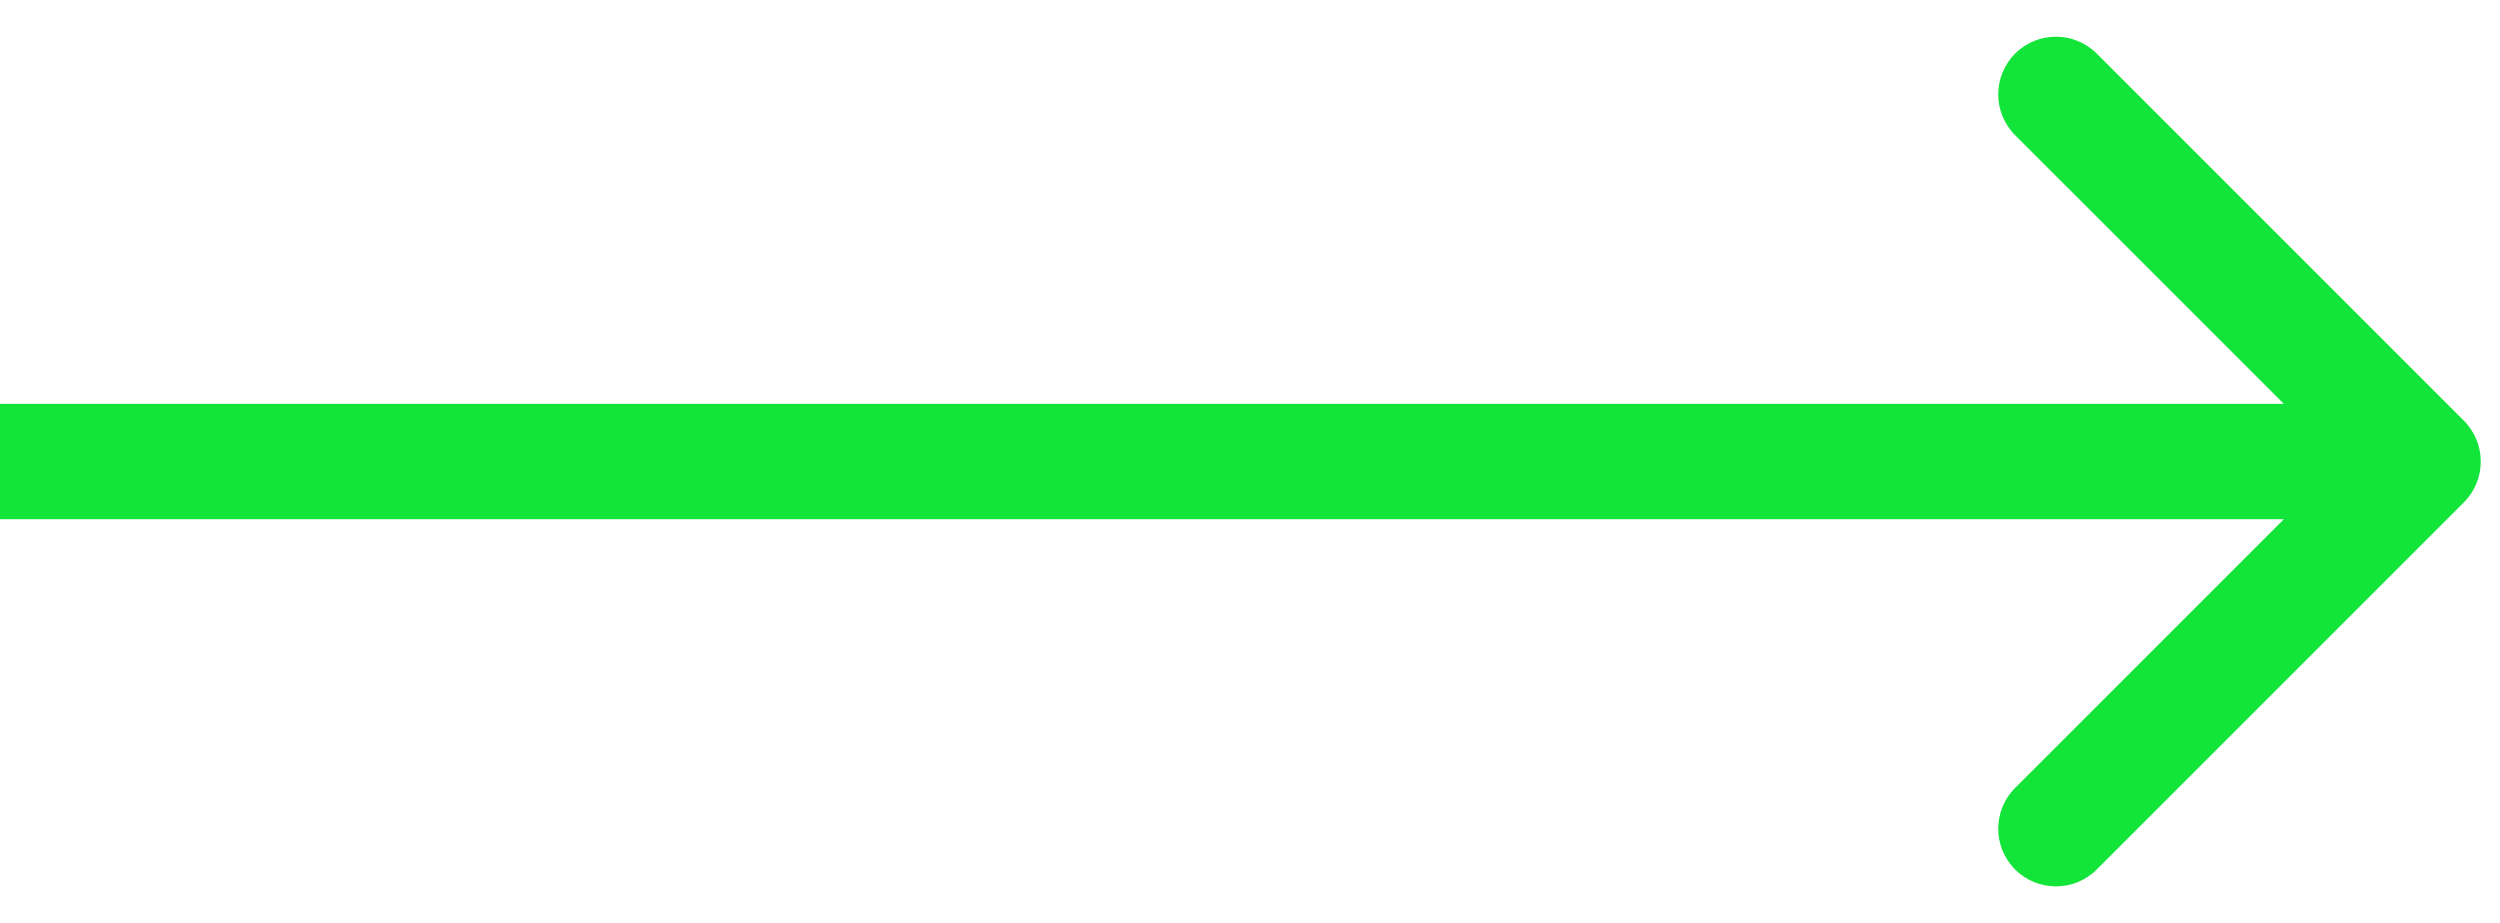 <svg width="65" height="24" viewBox="0 0 65 24" fill="none" xmlns="http://www.w3.org/2000/svg">
<path d="M64.061 13.061C64.646 12.475 64.646 11.525 64.061 10.939L54.515 1.393C53.929 0.808 52.979 0.808 52.393 1.393C51.808 1.979 51.808 2.929 52.393 3.515L60.879 12L52.393 20.485C51.808 21.071 51.808 22.021 52.393 22.607C52.979 23.192 53.929 23.192 54.515 22.607L64.061 13.061ZM0 13.5H63V10.5H0V13.5Z" fill="#13E43A"/>
</svg>

